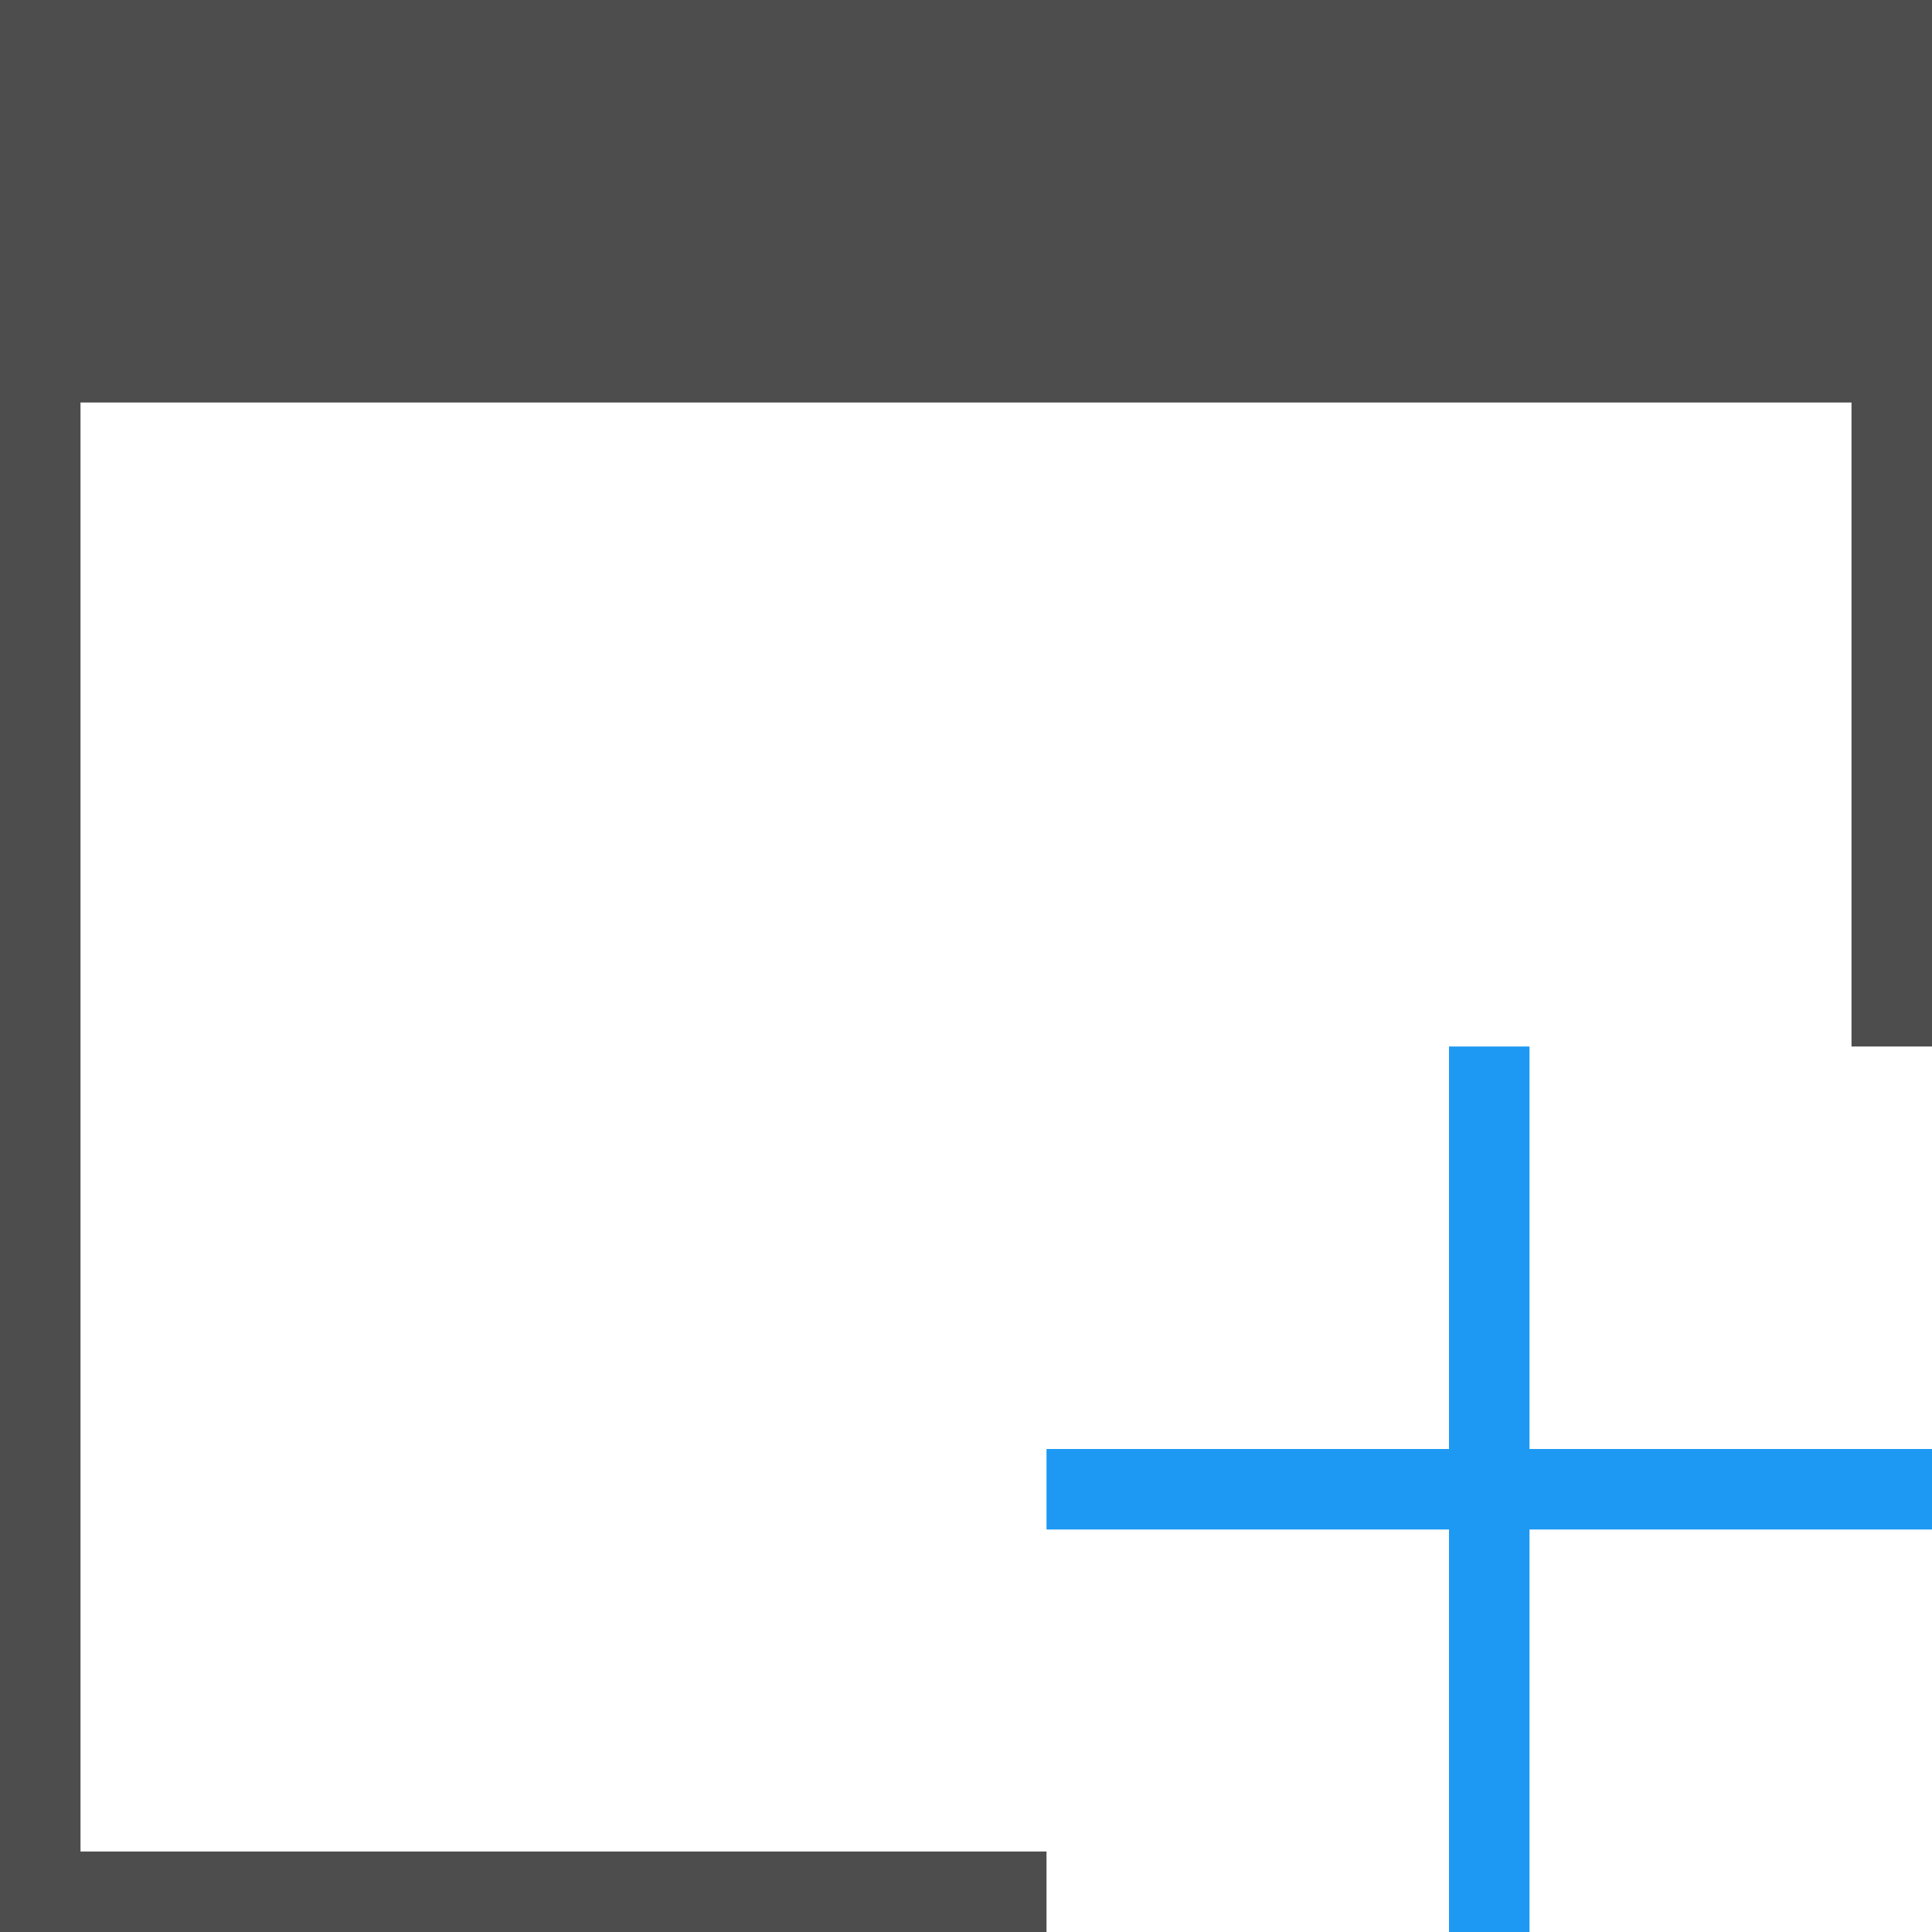 <?xml version="1.0" encoding="UTF-8"?>
<svg xmlns="http://www.w3.org/2000/svg" xmlns:xlink="http://www.w3.org/1999/xlink" width="24pt" height="24pt" viewBox="0 0 24 24" version="1.1">
<g id="surface1">
<path style=" stroke:none;fill-rule:nonzero;fill:rgb(30.196%,30.196%,30.196%);fill-opacity:1;" d="M 0 0 L 0 24 L 13 24 L 13 23 L 1 23 L 1 5 L 23 5 L 23 13 L 24 13 L 24 0 Z M 0 0 "/>
<path style=" stroke:none;fill-rule:nonzero;fill:rgb(11.373%,60%,95.294%);fill-opacity:1;" d="M 18 13 L 18 18 L 13 18 L 13 19 L 18 19 L 18 24 L 19 24 L 19 19 L 24 19 L 24 18 L 19 18 L 19 13 Z M 18 13 "/>
</g>
</svg>
